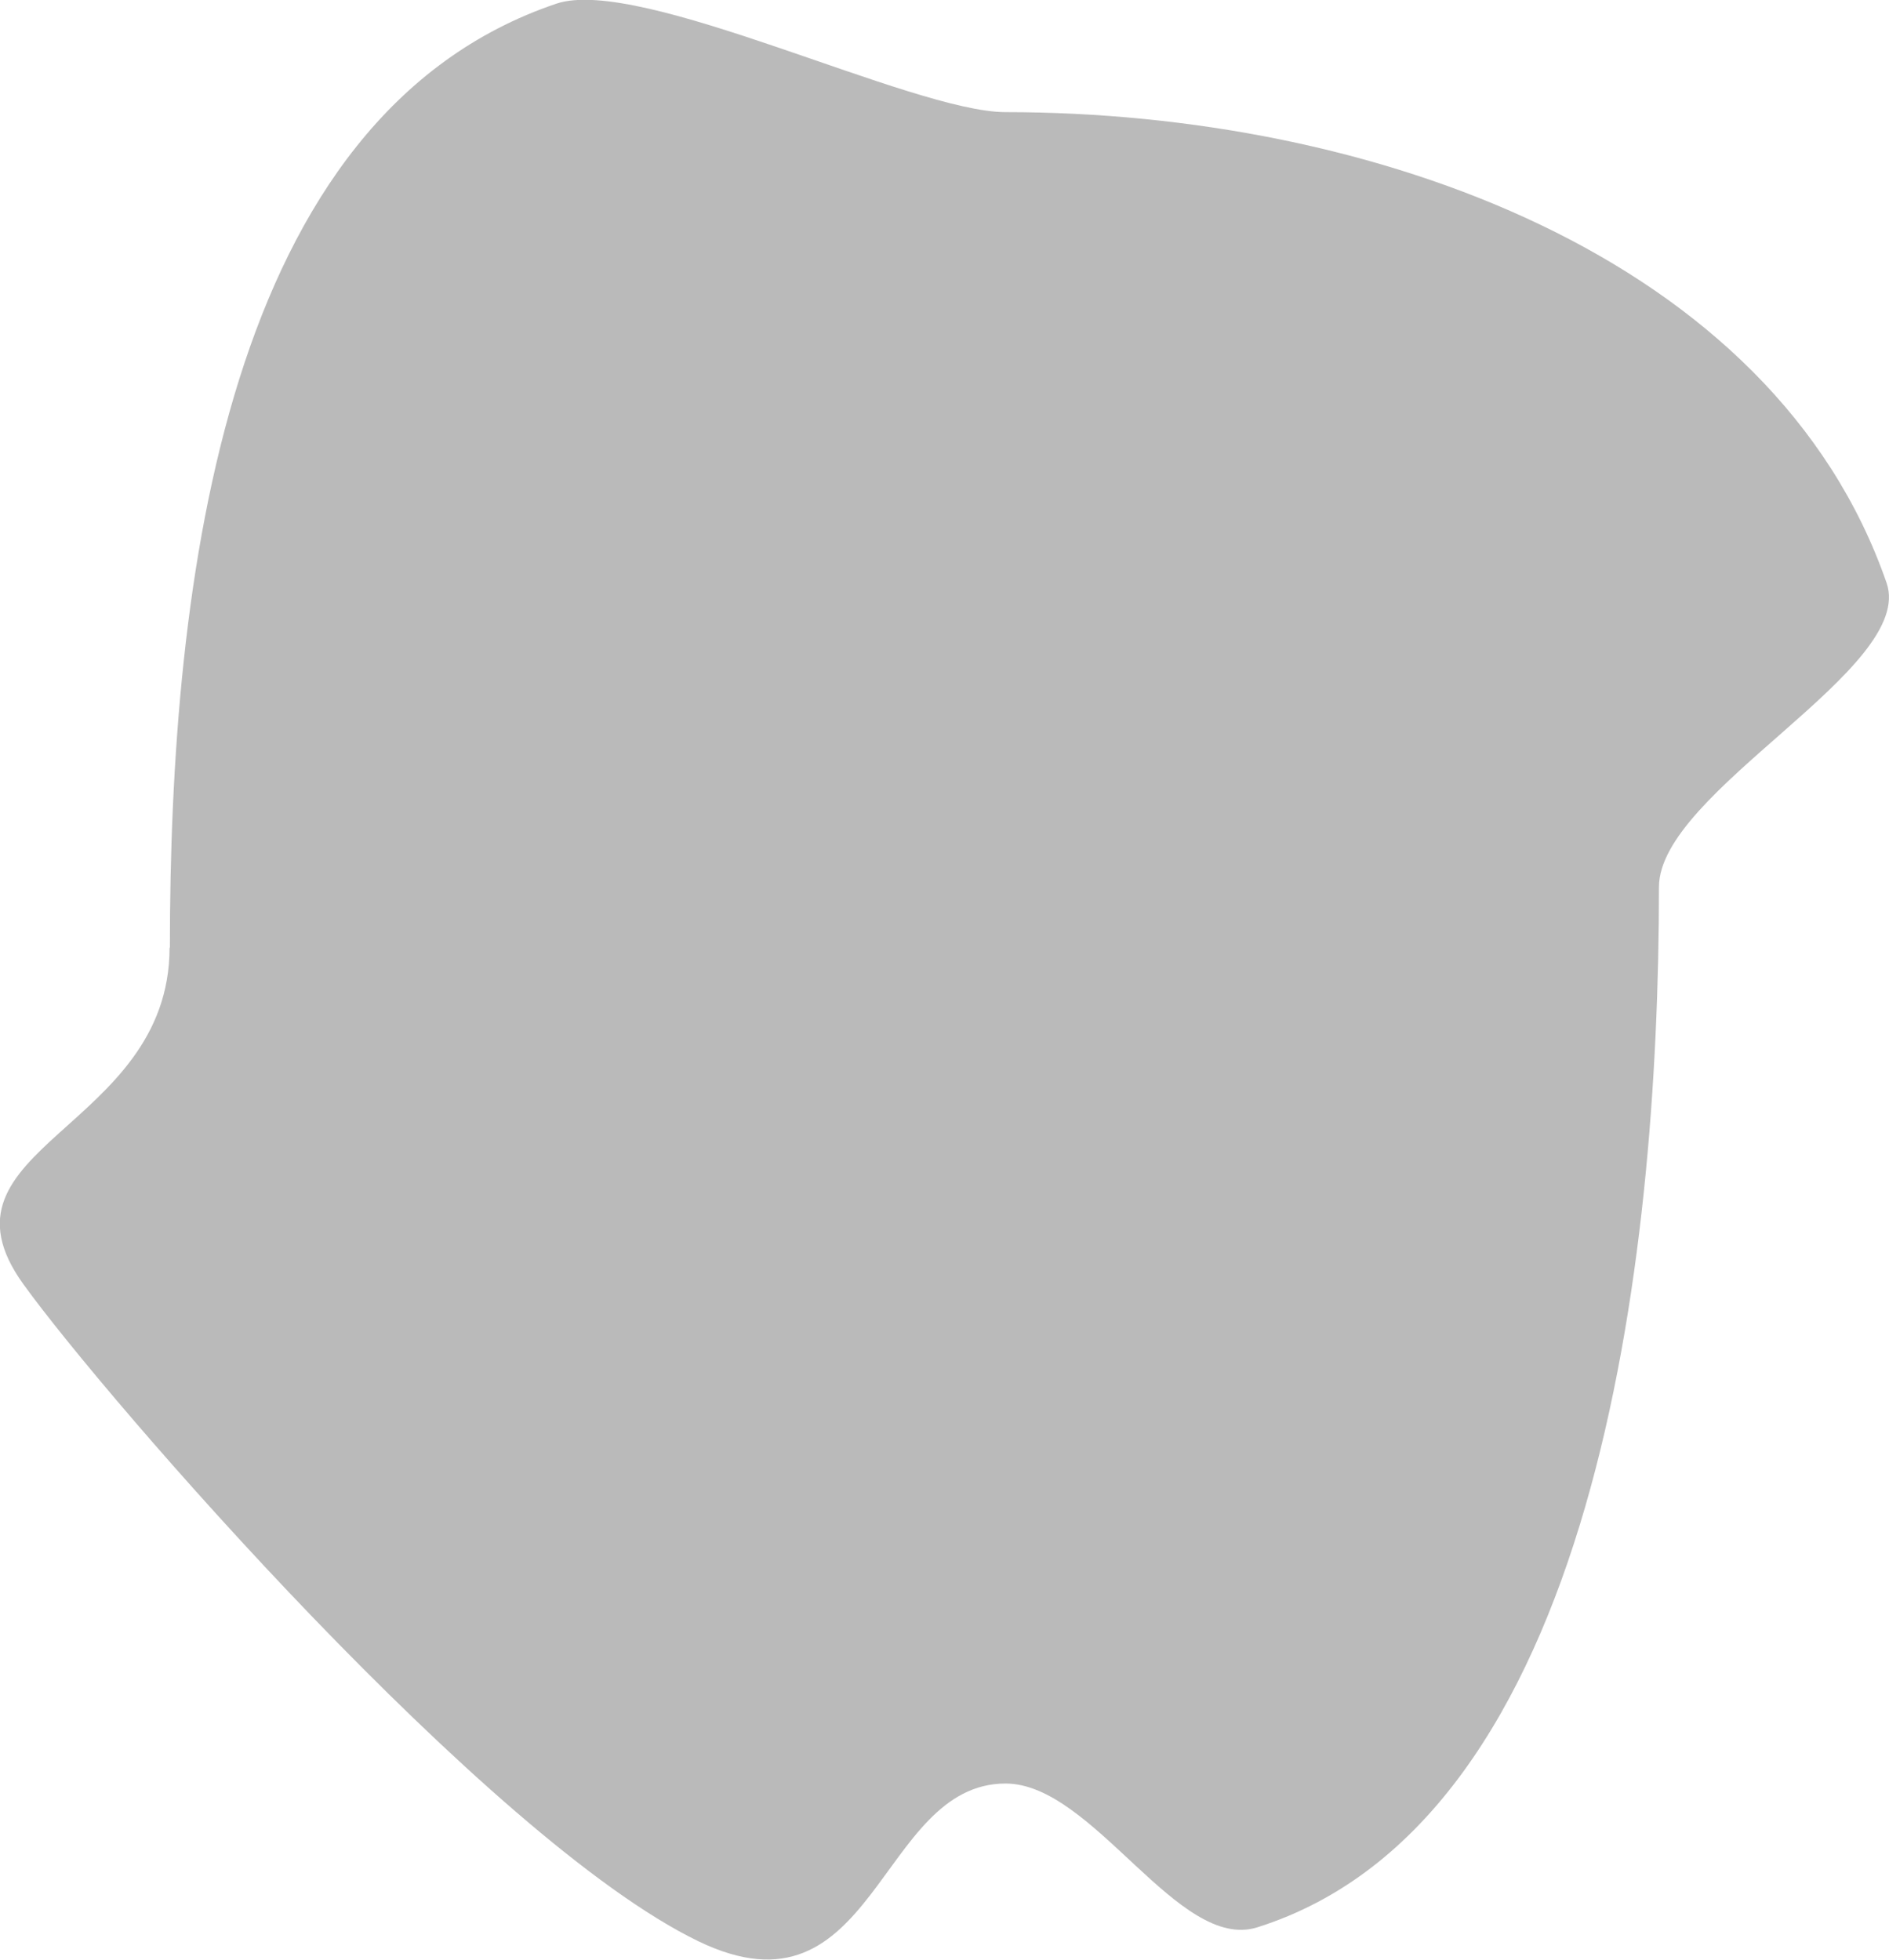 <svg xmlns="http://www.w3.org/2000/svg" xmlns:xlink="http://www.w3.org/1999/xlink" version="1.1" width="6.216" height="6.449" viewBox="0,0,6.216,6.449"><g><g data-paper-data="{&quot;isPaintingLayer&quot;:true}" fill-rule="nonzero" stroke-linecap="butt" stroke-linejoin="miter" stroke-miterlimit="10" stroke-dasharray="" stroke-dashoffset="0" style="mix-blend-mode: normal"><path d="M237.25,180c0,-1.212 0.184,-2.74 1.272,-3.107c0.276,-0.093 1.171,0.357 1.478,0.357c1.203,0 2.526,0.473 2.899,1.549c0.098,0.282 -0.749,0.685 -0.749,1.001c0,1.23 -0.208,3.071 -1.321,3.423c-0.261,0.083 -0.54,-0.473 -0.829,-0.473c-0.42,0 -0.427,0.801 -1.011,0.519c-0.692,-0.335 -1.95,-1.786 -2.221,-2.162c-0.326,-0.452 0.481,-0.507 0.481,-1.108z" stroke-width="0" fill="#bababa" stroke="none" transform="matrix(1,0,0,1,-236.691,-176.881)"/></g></g></svg>